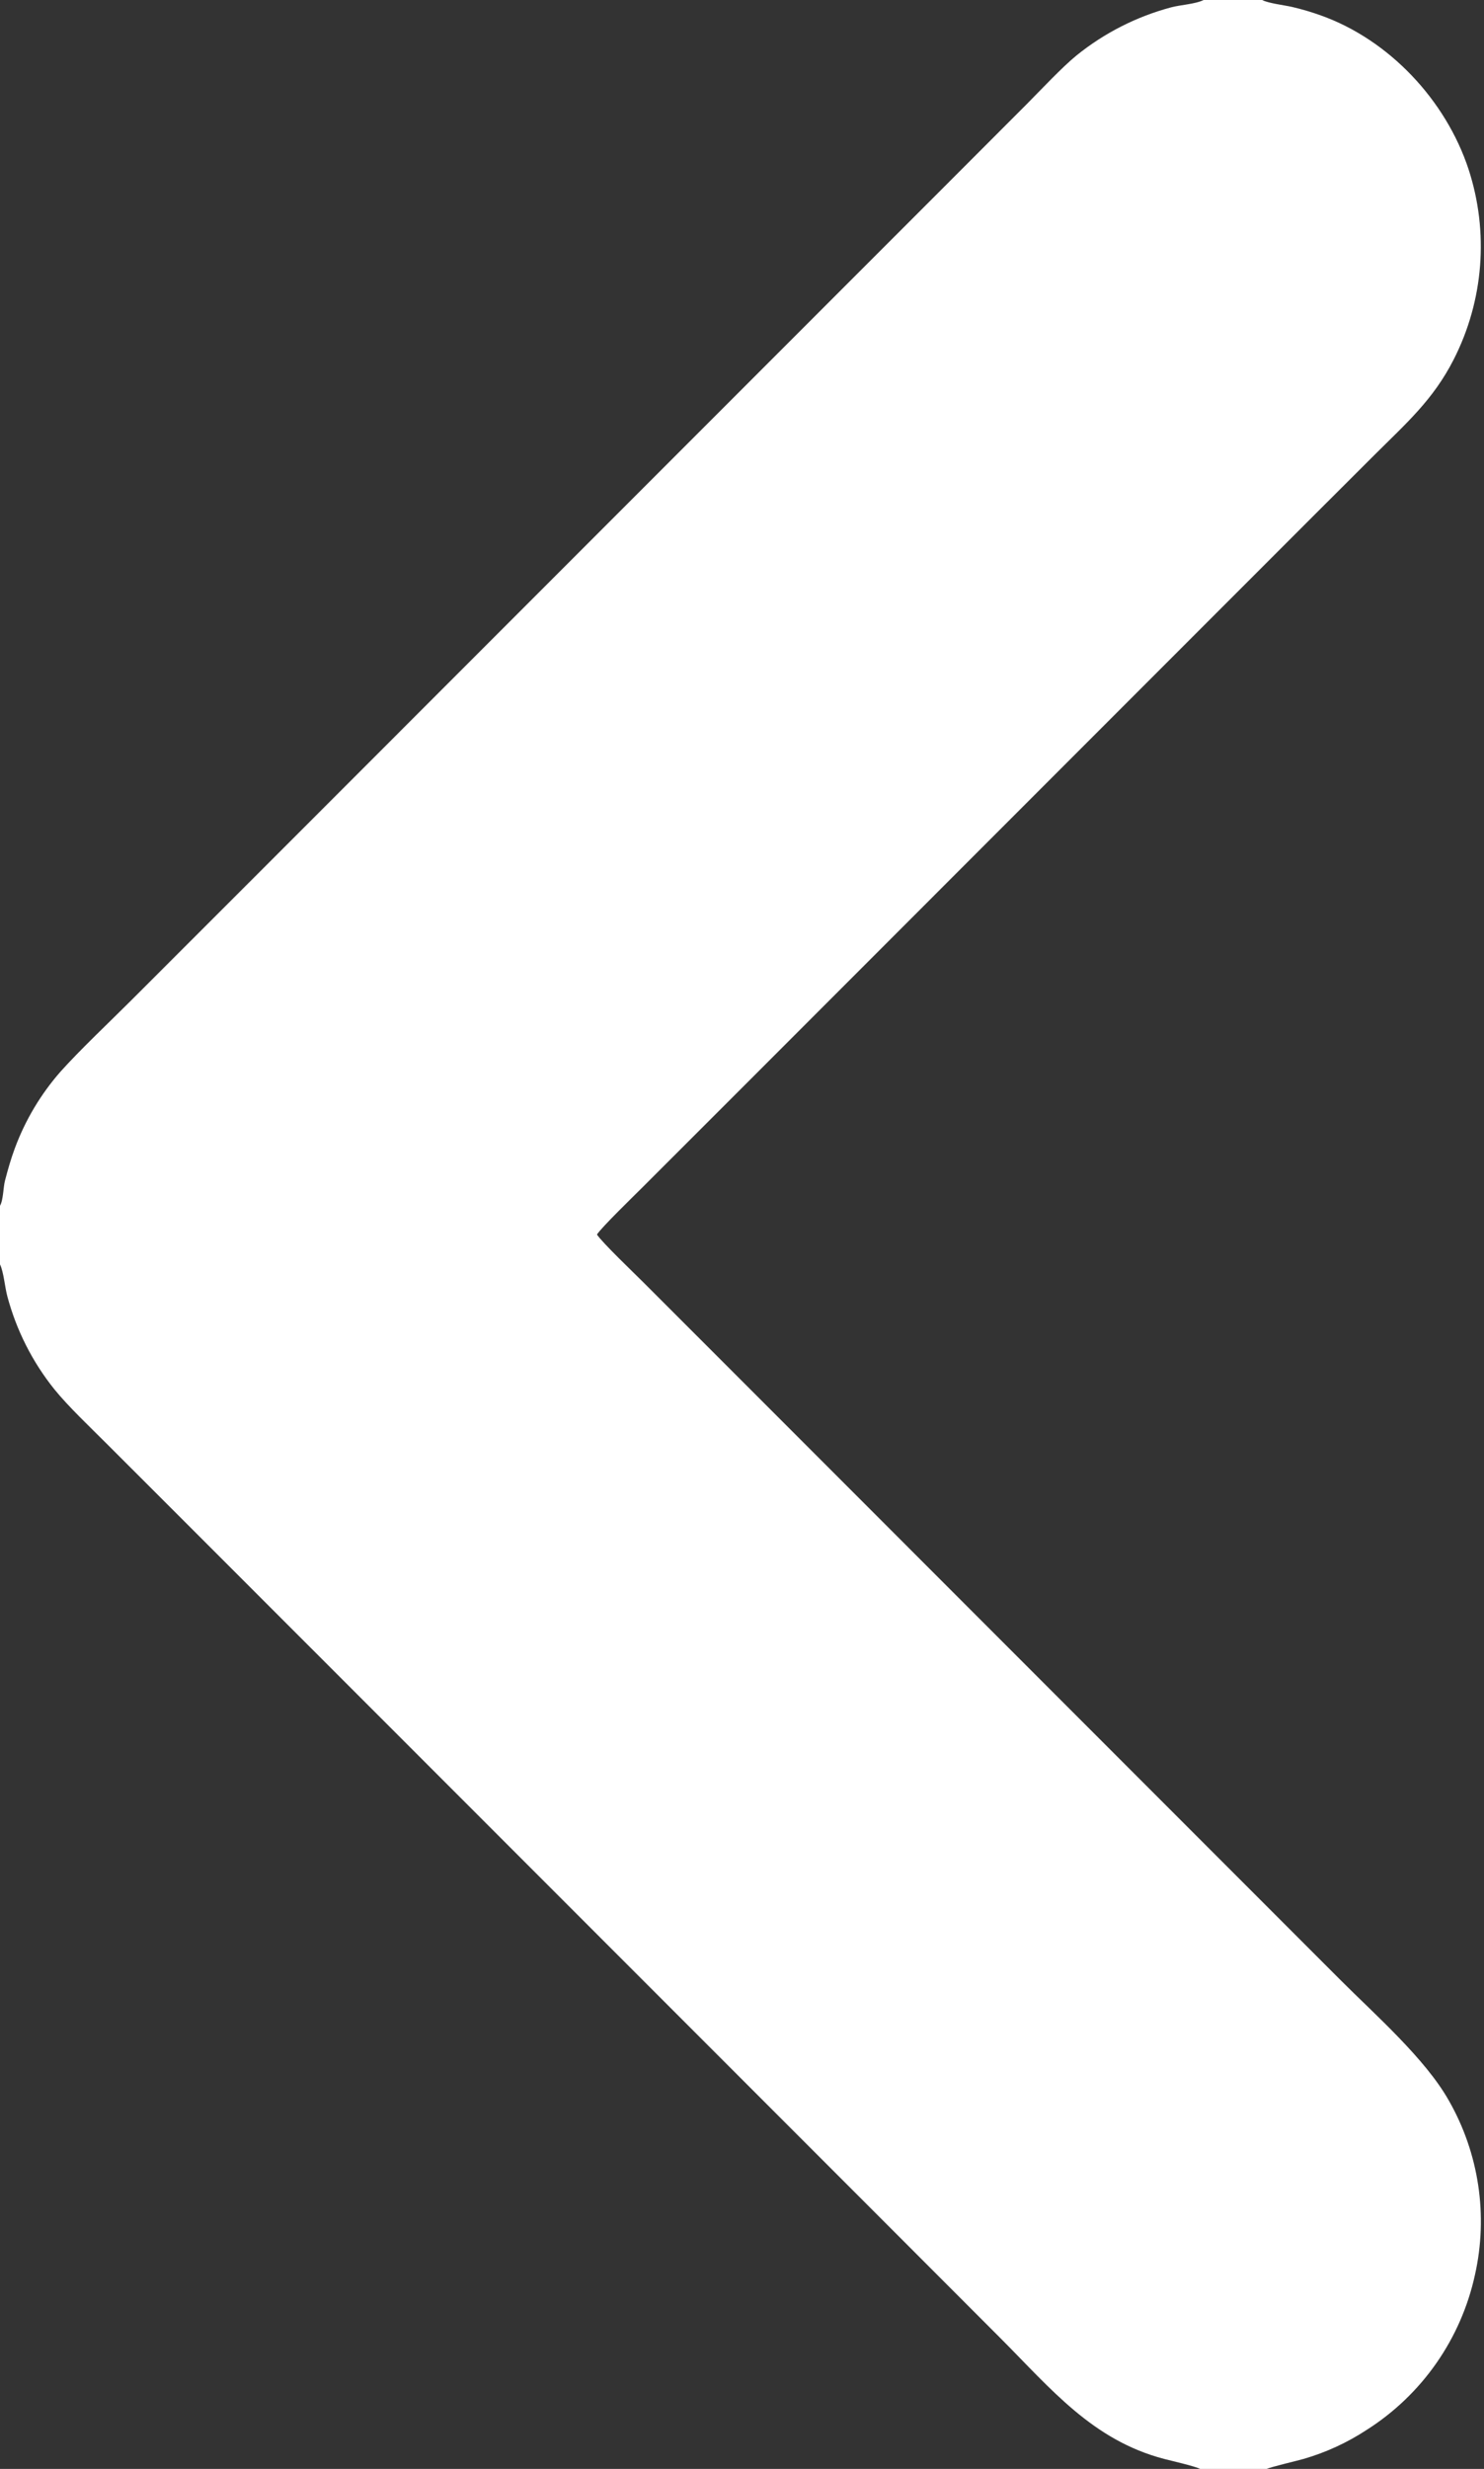 <?xml version="1.0" encoding="utf-8" ?><svg xmlns="http://www.w3.org/2000/svg" xmlns:xlink="http://www.w3.org/1999/xlink" width="308" height="512" viewBox="0 0 308 512"><rect x="0" y="0" width="308" height="512" fill="#333333" stroke="none"/><path fill="white" d="M249.807 0L261.965 0C263.138 0.666 266.646 1.086 268.172 1.44C270.195 1.91 272.189 2.499 274.143 3.202C288.328 8.252 300.082 20.805 304.788 35.084C309.045 48.117 307.943 62.308 301.723 74.527C297.458 82.918 291.828 87.804 285.293 94.32L272.926 106.655L242.025 137.557L154.597 224.995L133.348 246.226C131.635 247.936 124.764 254.599 123.898 256.018C124.952 257.659 131.648 264.055 133.473 265.875L154.862 287.258L252.755 385.16L278.127 410.534C285.458 417.863 295.829 426.949 300.726 435.651C306.955 446.584 308.882 459.447 306.13 471.724C303.232 485.048 295.114 496.655 283.592 503.947C279.573 506.574 275.186 508.589 270.574 509.926C269.468 510.25 263.49 511.659 262.933 512L249.063 512C248.119 511.458 242.994 510.292 241.615 509.931C226.757 506.042 218.165 495.435 207.634 484.881L180.844 458.07L97.327 374.555L39.911 317.148L22.083 299.338C18.743 295.998 14.167 291.676 11.271 288.096C6.723 282.428 3.405 275.875 1.529 268.855C0.999 266.914 0.779 263.825 0 262.204L0 250.054C0.711 248.803 0.652 246.306 1.037 244.831C1.63 242.558 2.271 240.292 3.094 238.091C5.259 232.264 8.473 226.883 12.578 222.214C16.618 217.706 22.778 211.901 27.137 207.55L54.014 180.692L138.11 96.591L196.051 38.654L213.114 21.578C215.975 18.699 220.467 13.9 223.442 11.486C229.203 6.837 235.874 3.446 243.026 1.534C244.994 0.997 248.119 0.857 249.807 0Z"/></svg>